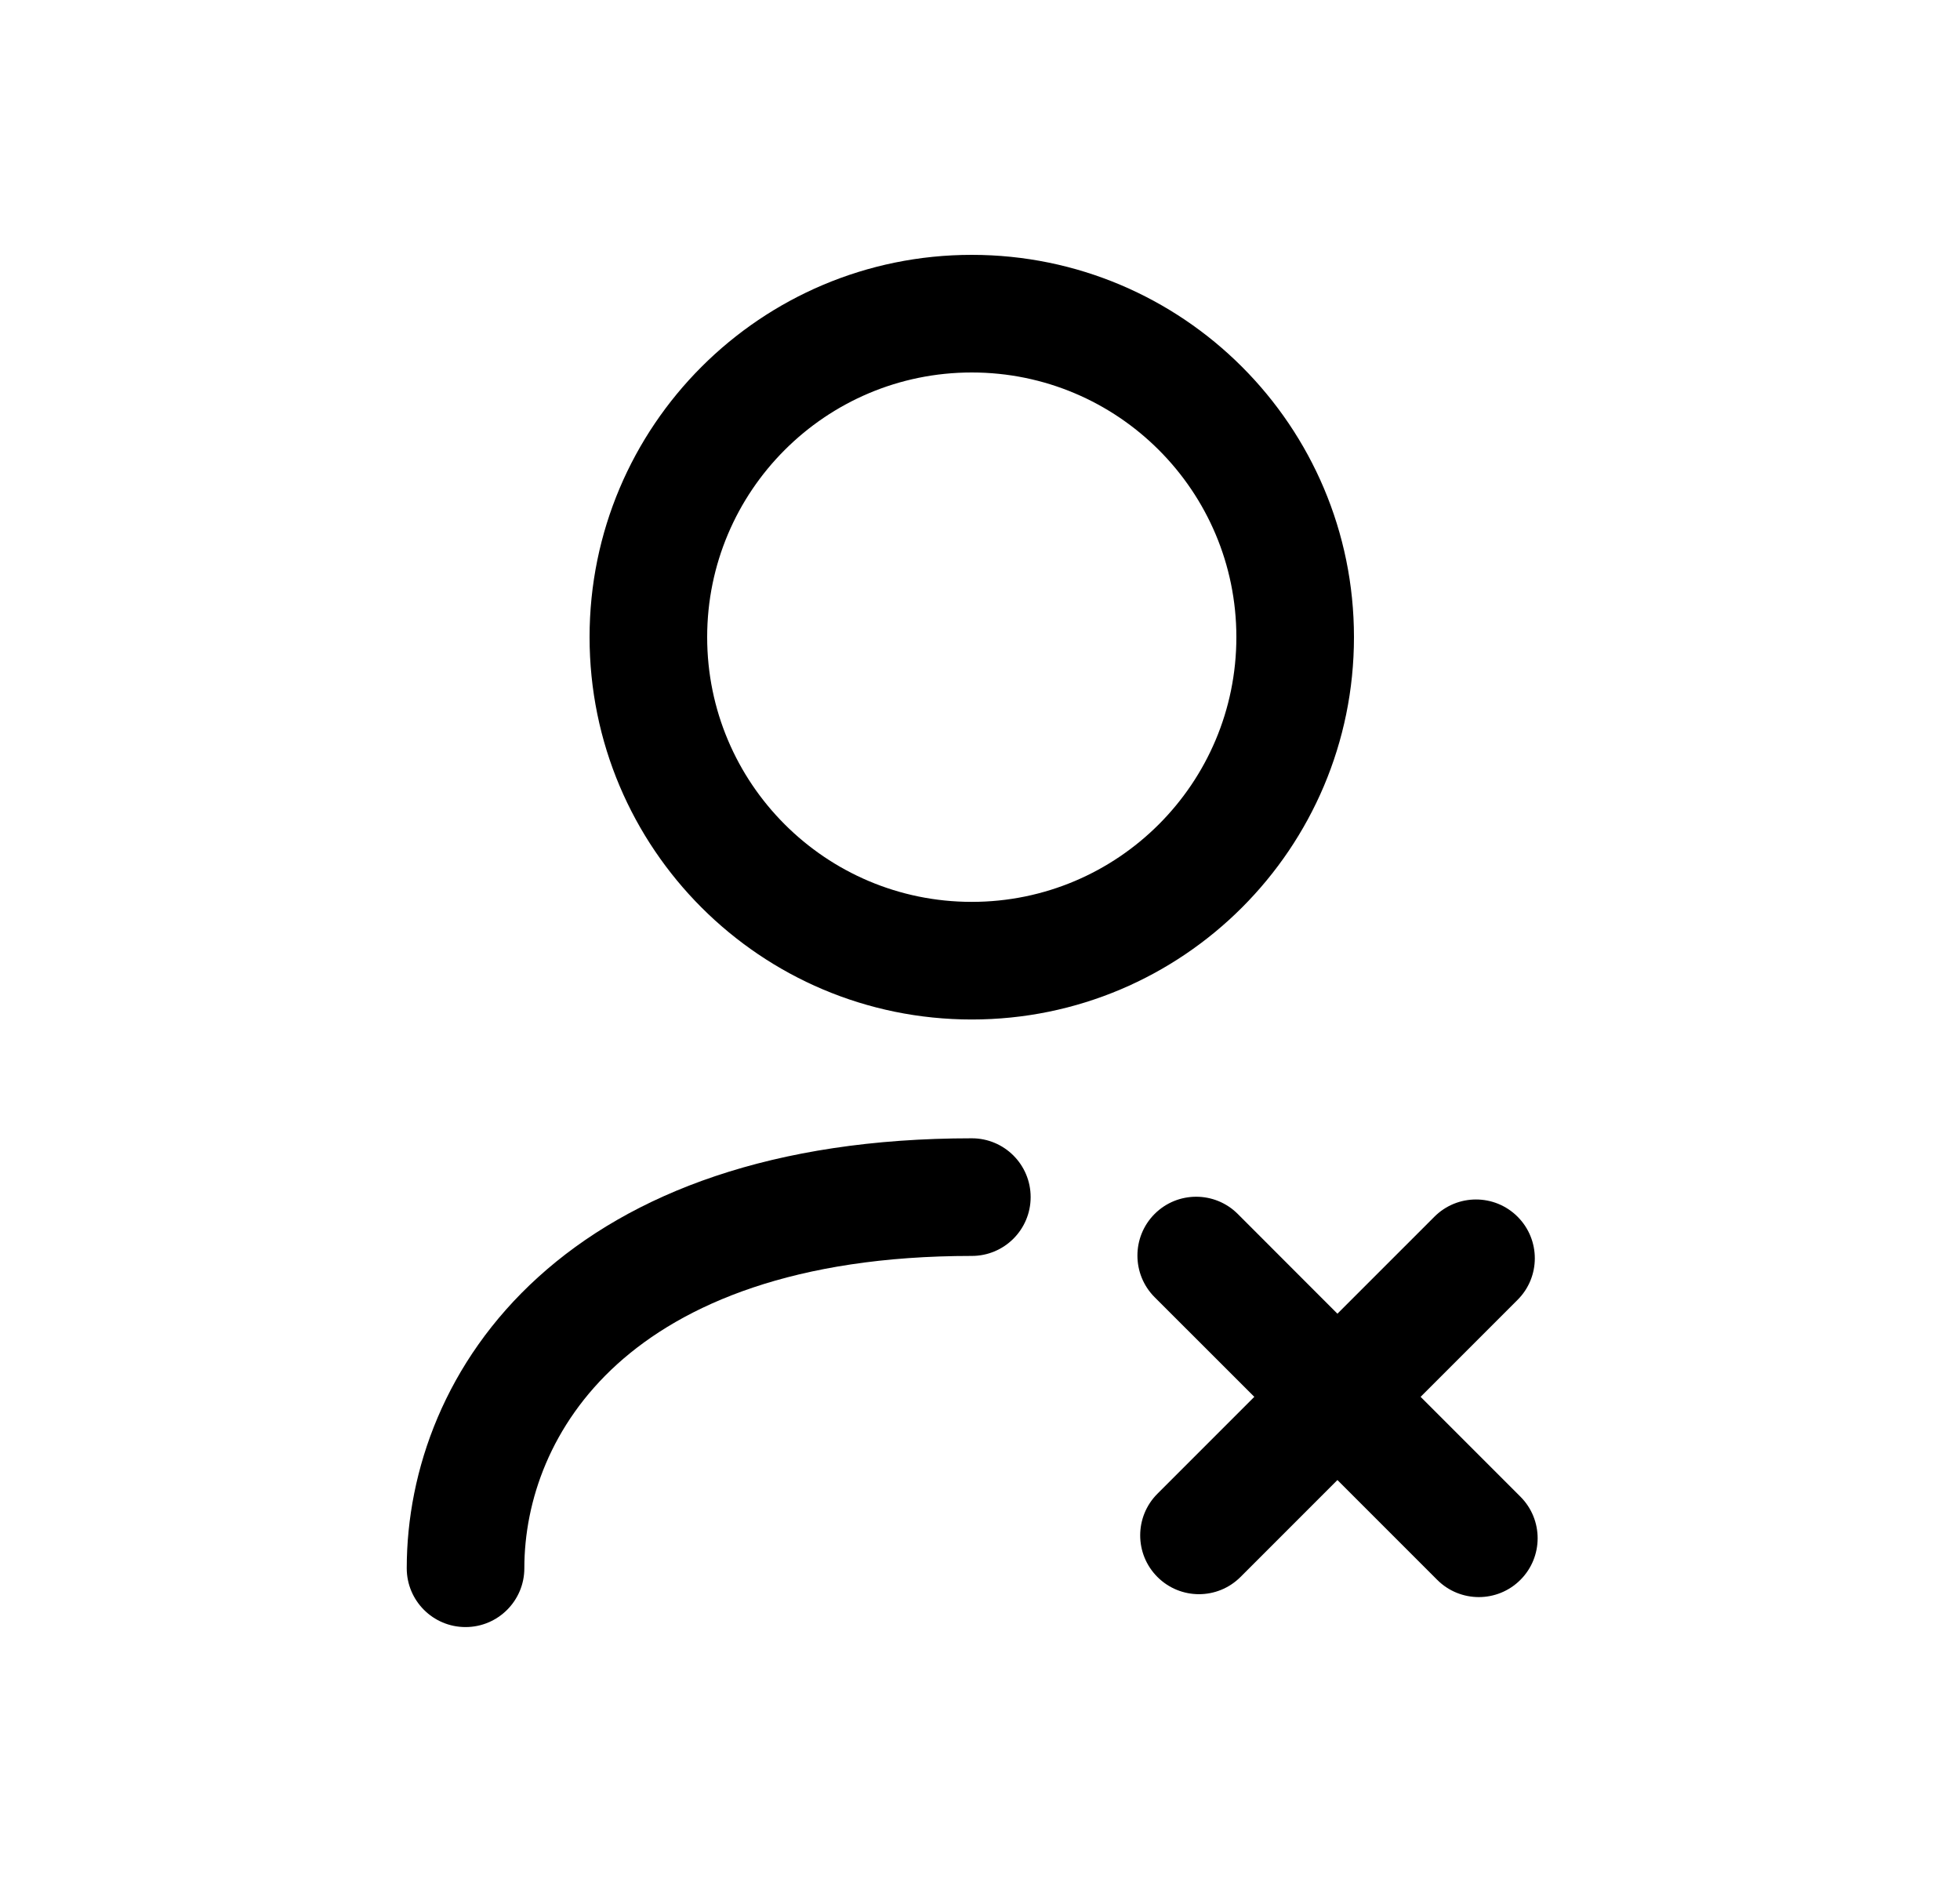 <svg width="25" height="24" viewBox="0 0 25 24" fill="none" xmlns="http://www.w3.org/2000/svg">
<path fill-rule="evenodd" clip-rule="evenodd" d="M14.727 15.481C15.02 15.188 15.495 15.188 15.788 15.481L17.059 16.753L18.296 15.516C18.589 15.223 19.064 15.223 19.357 15.516C19.65 15.809 19.65 16.284 19.357 16.576L18.12 17.813L19.393 19.086C19.686 19.379 19.686 19.854 19.393 20.147C19.1 20.44 18.625 20.44 18.332 20.147L17.059 18.874L15.823 20.11C15.53 20.403 15.056 20.403 14.763 20.11C14.47 19.817 14.47 19.342 14.763 19.049L15.999 17.813L14.727 16.542C14.435 16.249 14.435 15.774 14.727 15.481Z" fill="black"/>
<path fill-rule="evenodd" clip-rule="evenodd" d="M7.872 17.397C7.026 18.164 6.688 19.14 6.688 19.999C6.688 20.413 6.352 20.749 5.938 20.749C5.523 20.749 5.188 20.413 5.188 19.999C5.188 18.75 5.681 17.359 6.865 16.286C8.051 15.211 9.862 14.516 12.396 14.516C12.81 14.516 13.146 14.851 13.146 15.266C13.146 15.68 12.81 16.016 12.396 16.016C10.135 16.016 8.717 16.632 7.872 17.397Z" fill="black"/>
<path fill-rule="evenodd" clip-rule="evenodd" d="M12.395 4.75C10.531 4.75 9.02 6.262 9.02 8.125C9.02 9.989 10.531 11.501 12.395 11.501C14.259 11.501 15.77 9.989 15.77 8.125C15.77 6.262 14.259 4.75 12.395 4.75ZM7.52 8.125C7.52 5.433 9.703 3.25 12.395 3.25C15.087 3.25 17.27 5.433 17.27 8.125C17.27 10.818 15.087 13.001 12.395 13.001C9.703 13.001 7.52 10.818 7.52 8.125Z" fill="black"/>
</svg>
